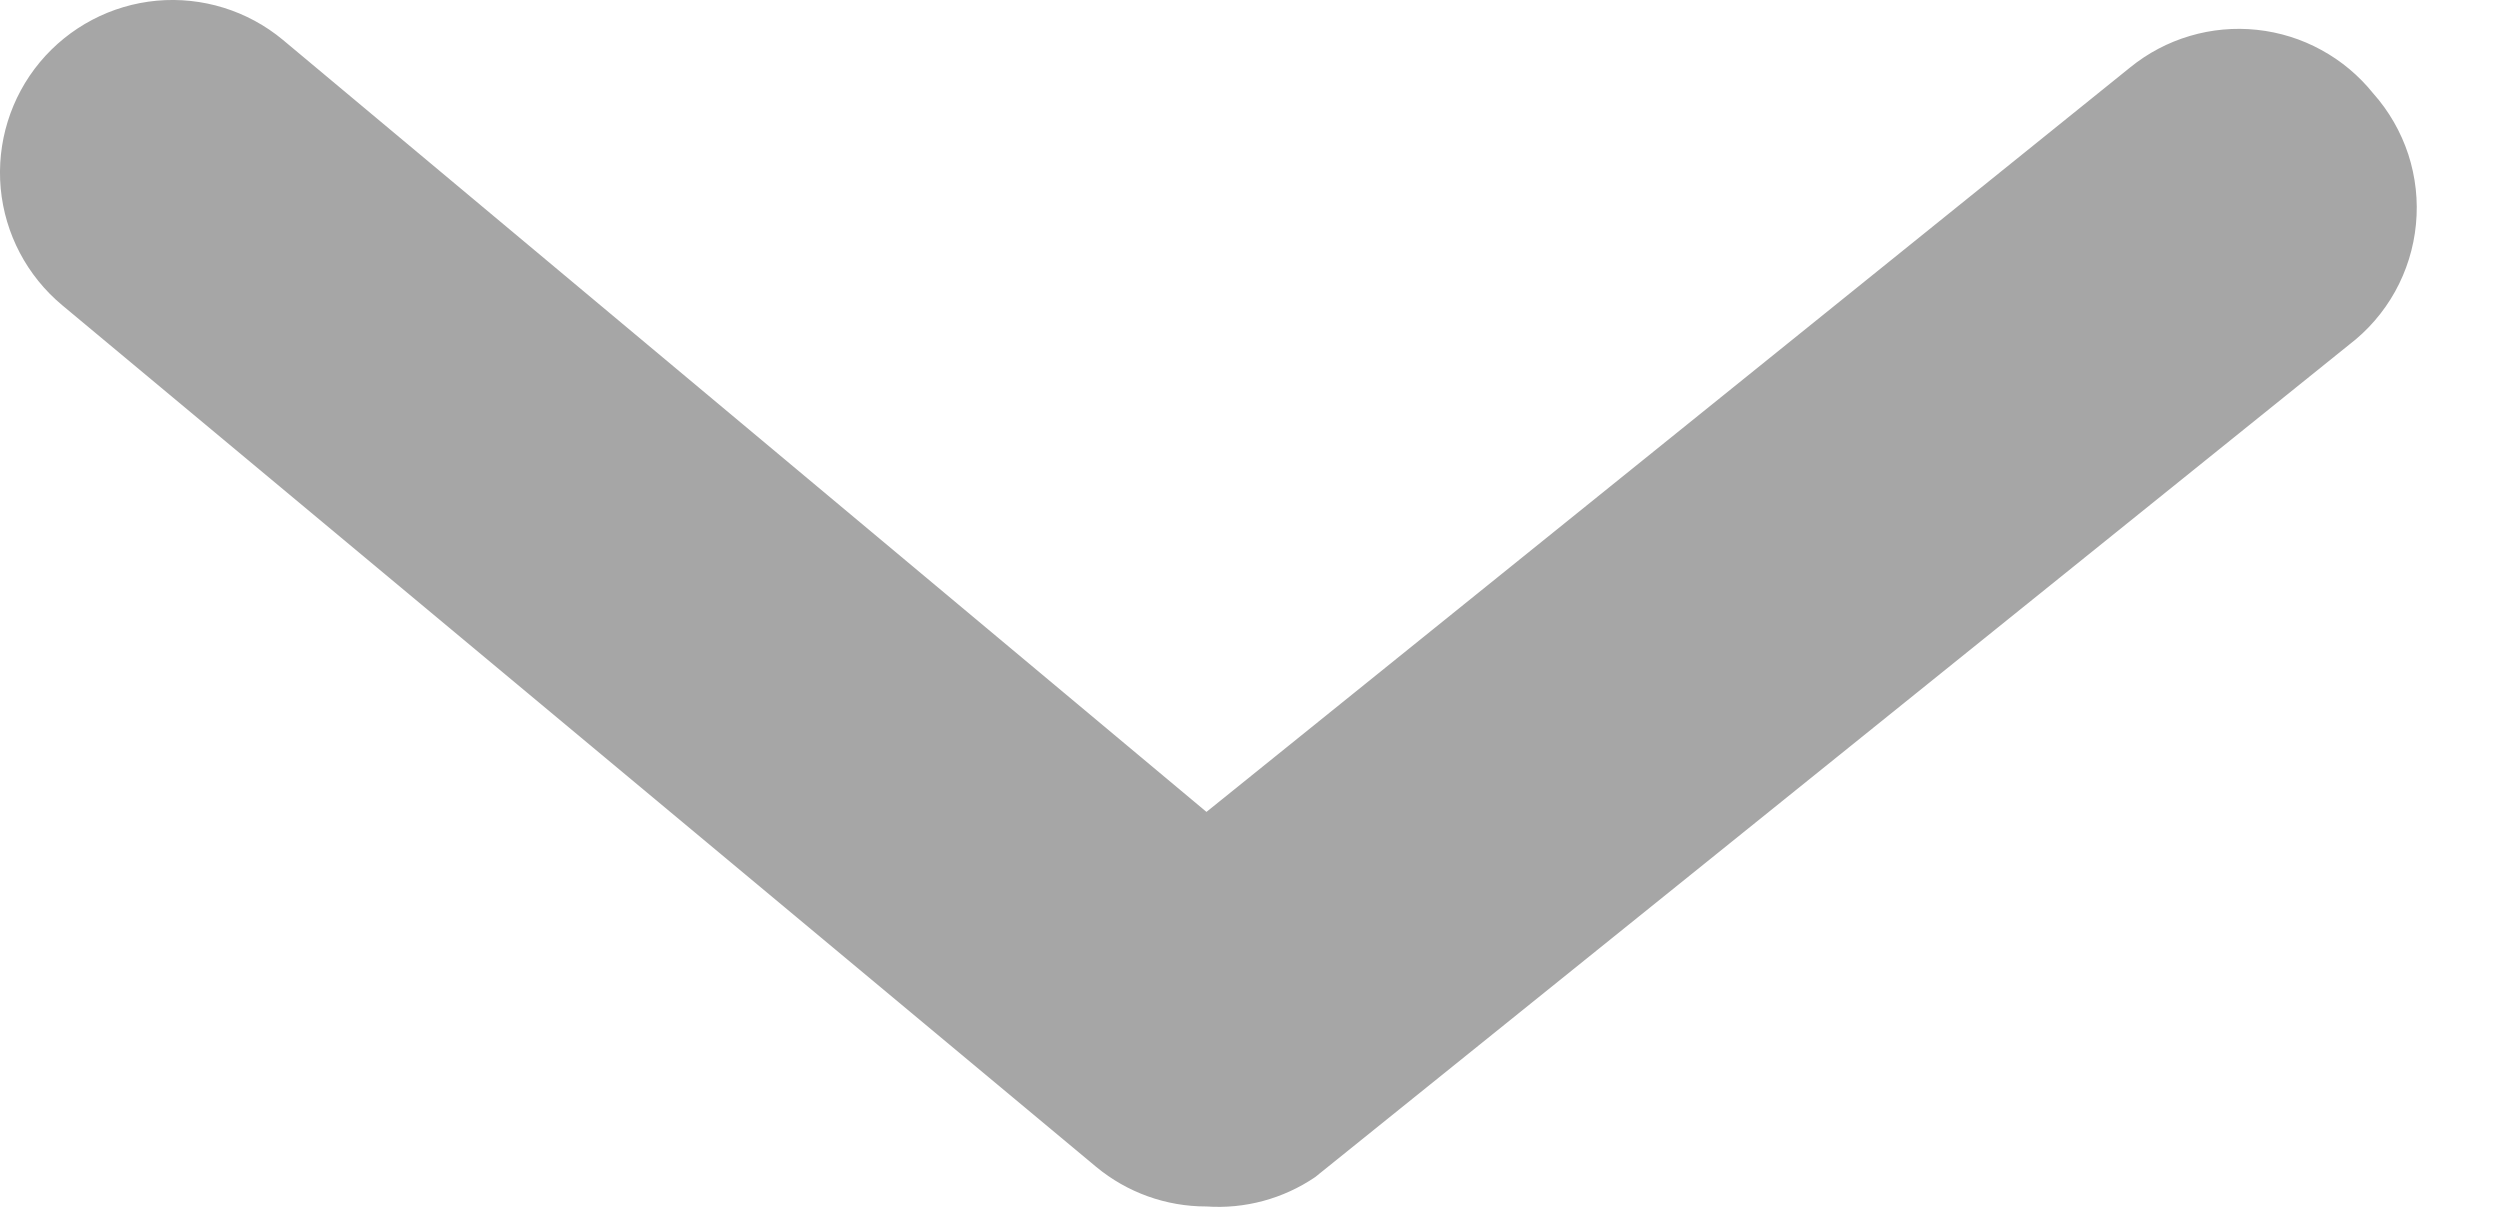 <svg width="29" height="14" viewBox="0 0 29 14" fill="none" xmlns="http://www.w3.org/2000/svg">
<path d="M13.995 13.995C13.528 13.996 13.076 13.834 12.716 13.536L0.722 3.541C0.314 3.201 0.057 2.714 0.008 2.185C-0.04 1.657 0.123 1.13 0.462 0.722C0.802 0.314 1.289 0.057 1.818 0.008C2.346 -0.04 2.873 0.123 3.281 0.462L13.995 9.418L24.71 0.782C24.914 0.616 25.149 0.492 25.402 0.417C25.655 0.342 25.919 0.318 26.181 0.346C26.443 0.374 26.697 0.453 26.928 0.58C27.159 0.706 27.363 0.877 27.528 1.082C27.711 1.287 27.85 1.529 27.936 1.79C28.021 2.052 28.052 2.328 28.025 2.602C27.999 2.876 27.916 3.142 27.783 3.382C27.649 3.623 27.467 3.833 27.248 4L15.255 13.655C14.885 13.906 14.441 14.026 13.995 13.995Z" fill="#A6A6A6"/>
</svg>
